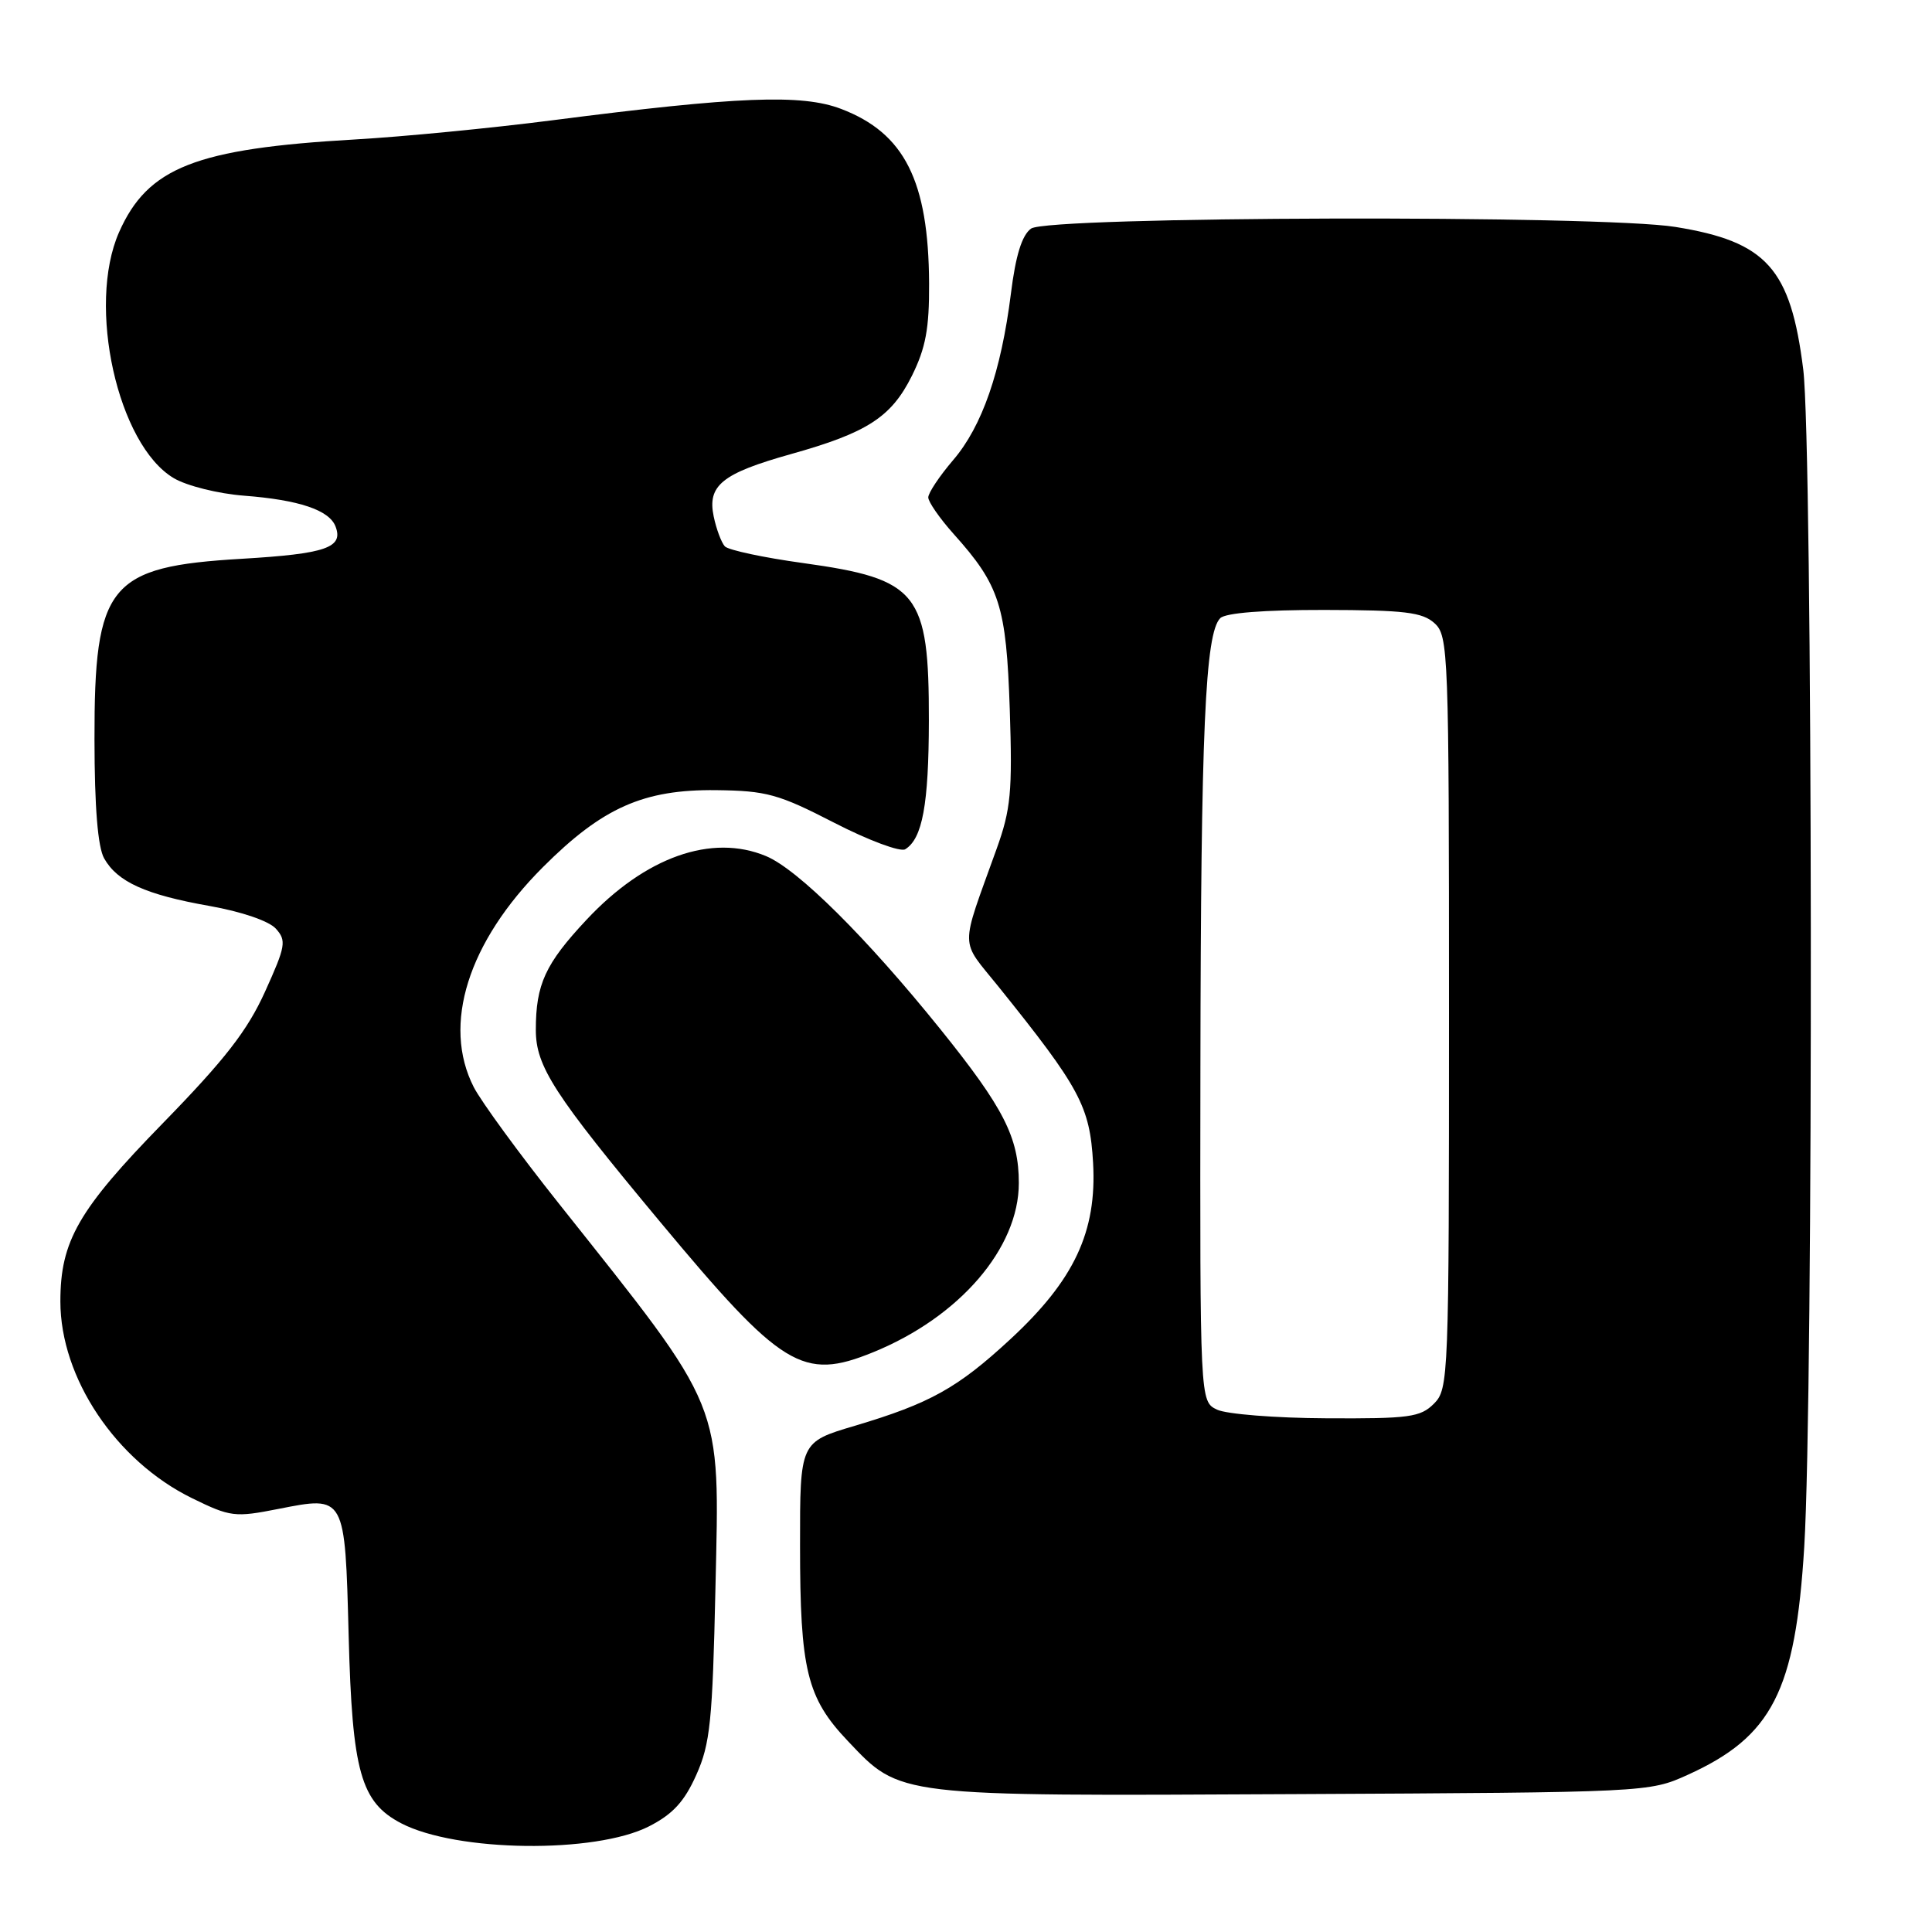 <?xml version="1.0" encoding="UTF-8" standalone="no"?>
<!DOCTYPE svg PUBLIC "-//W3C//DTD SVG 1.1//EN" "http://www.w3.org/Graphics/SVG/1.1/DTD/svg11.dtd" >
<svg xmlns="http://www.w3.org/2000/svg" xmlns:xlink="http://www.w3.org/1999/xlink" version="1.1" viewBox="0 0 256 256">
 <g >
 <path fill="currentColor"
d=" M 86.00 242.00 C 89.15 240.39 90.68 238.73 92.26 235.19 C 94.11 231.07 94.41 228.06 94.80 210.45 C 95.35 185.35 96.14 187.28 74.07 159.50 C 68.82 152.90 63.74 145.94 62.77 144.04 C 58.56 135.78 62.00 124.84 71.94 114.90 C 79.83 107.01 85.27 104.59 94.90 104.70 C 101.56 104.78 103.14 105.21 110.54 109.02 C 115.07 111.35 119.31 112.93 119.95 112.53 C 122.23 111.12 123.06 106.59 123.08 95.51 C 123.10 78.50 121.69 76.73 106.43 74.61 C 101.19 73.89 96.52 72.89 96.05 72.40 C 95.59 71.90 94.92 70.12 94.57 68.44 C 93.70 64.32 95.68 62.73 104.80 60.17 C 114.91 57.34 118.10 55.28 120.83 49.80 C 122.66 46.11 123.14 43.53 123.11 37.55 C 123.04 23.96 119.85 17.63 111.45 14.43 C 106.24 12.44 97.78 12.77 73.18 15.94 C 65.10 16.98 53.34 18.12 47.03 18.48 C 25.93 19.69 19.58 22.18 15.78 30.76 C 11.48 40.49 15.59 58.96 23.03 63.36 C 24.75 64.38 28.93 65.42 32.33 65.68 C 39.63 66.24 43.63 67.59 44.46 69.76 C 45.54 72.57 43.19 73.38 32.07 74.04 C 14.39 75.08 12.49 77.40 12.52 98.00 C 12.53 106.98 12.96 112.25 13.80 113.74 C 15.55 116.85 19.30 118.55 27.74 120.04 C 31.98 120.79 35.63 122.03 36.55 123.05 C 37.98 124.64 37.86 125.35 35.12 131.40 C 32.78 136.57 29.80 140.40 21.58 148.83 C 10.37 160.32 8.00 164.45 8.00 172.45 C 8.00 182.58 15.36 193.58 25.45 198.52 C 30.54 201.01 31.11 201.08 36.89 199.94 C 45.77 198.19 45.71 198.09 46.20 216.79 C 46.67 234.78 47.80 238.80 53.17 241.60 C 60.50 245.41 78.87 245.64 86.00 242.00 Z  M 223.62 235.18 C 234.82 230.11 237.90 224.10 239.07 205.00 C 240.31 184.82 240.20 59.09 238.94 48.97 C 237.27 35.56 234.09 32.02 222.00 30.07 C 212.06 28.46 138.86 28.65 136.62 30.29 C 135.41 31.17 134.58 33.84 133.95 38.91 C 132.65 49.24 130.14 56.48 126.30 60.96 C 124.49 63.08 123.00 65.31 123.00 65.91 C 123.00 66.50 124.51 68.68 126.36 70.75 C 132.48 77.57 133.34 80.28 133.80 94.00 C 134.16 104.93 133.94 107.25 132.05 112.50 C 127.16 126.12 127.14 124.31 132.31 130.74 C 143.11 144.17 144.41 146.59 144.84 154.09 C 145.35 163.21 142.35 169.61 133.88 177.45 C 126.88 183.93 123.23 185.96 113.25 188.93 C 106.00 191.08 106.00 191.08 106.01 204.79 C 106.01 221.28 106.91 224.97 112.34 230.69 C 119.37 238.10 118.49 238.00 171.50 237.73 C 218.26 237.50 218.53 237.49 223.62 235.18 Z  M 115.67 179.19 C 127.12 174.54 135.00 165.40 135.00 156.76 C 135.00 150.72 133.00 146.80 124.61 136.38 C 114.83 124.24 105.73 115.20 101.51 113.44 C 94.30 110.43 85.50 113.55 77.71 121.88 C 72.25 127.71 71.00 130.43 71.00 136.46 C 71.00 141.31 73.39 145.00 87.45 161.88 C 103.61 181.29 106.36 182.98 115.67 179.19 Z  M 161.25 186.78 C 159.00 185.69 159.00 185.69 159.06 141.60 C 159.12 96.80 159.69 83.91 161.69 81.91 C 162.39 81.21 167.48 80.81 175.48 80.82 C 186.10 80.84 188.48 81.12 190.08 82.58 C 191.92 84.24 192.00 86.31 192.00 134.15 C 192.00 182.67 191.95 184.05 190.00 186.00 C 188.21 187.79 186.72 187.99 175.75 187.93 C 169.01 187.90 162.49 187.38 161.25 186.78 Z "/>
</g>
</svg>